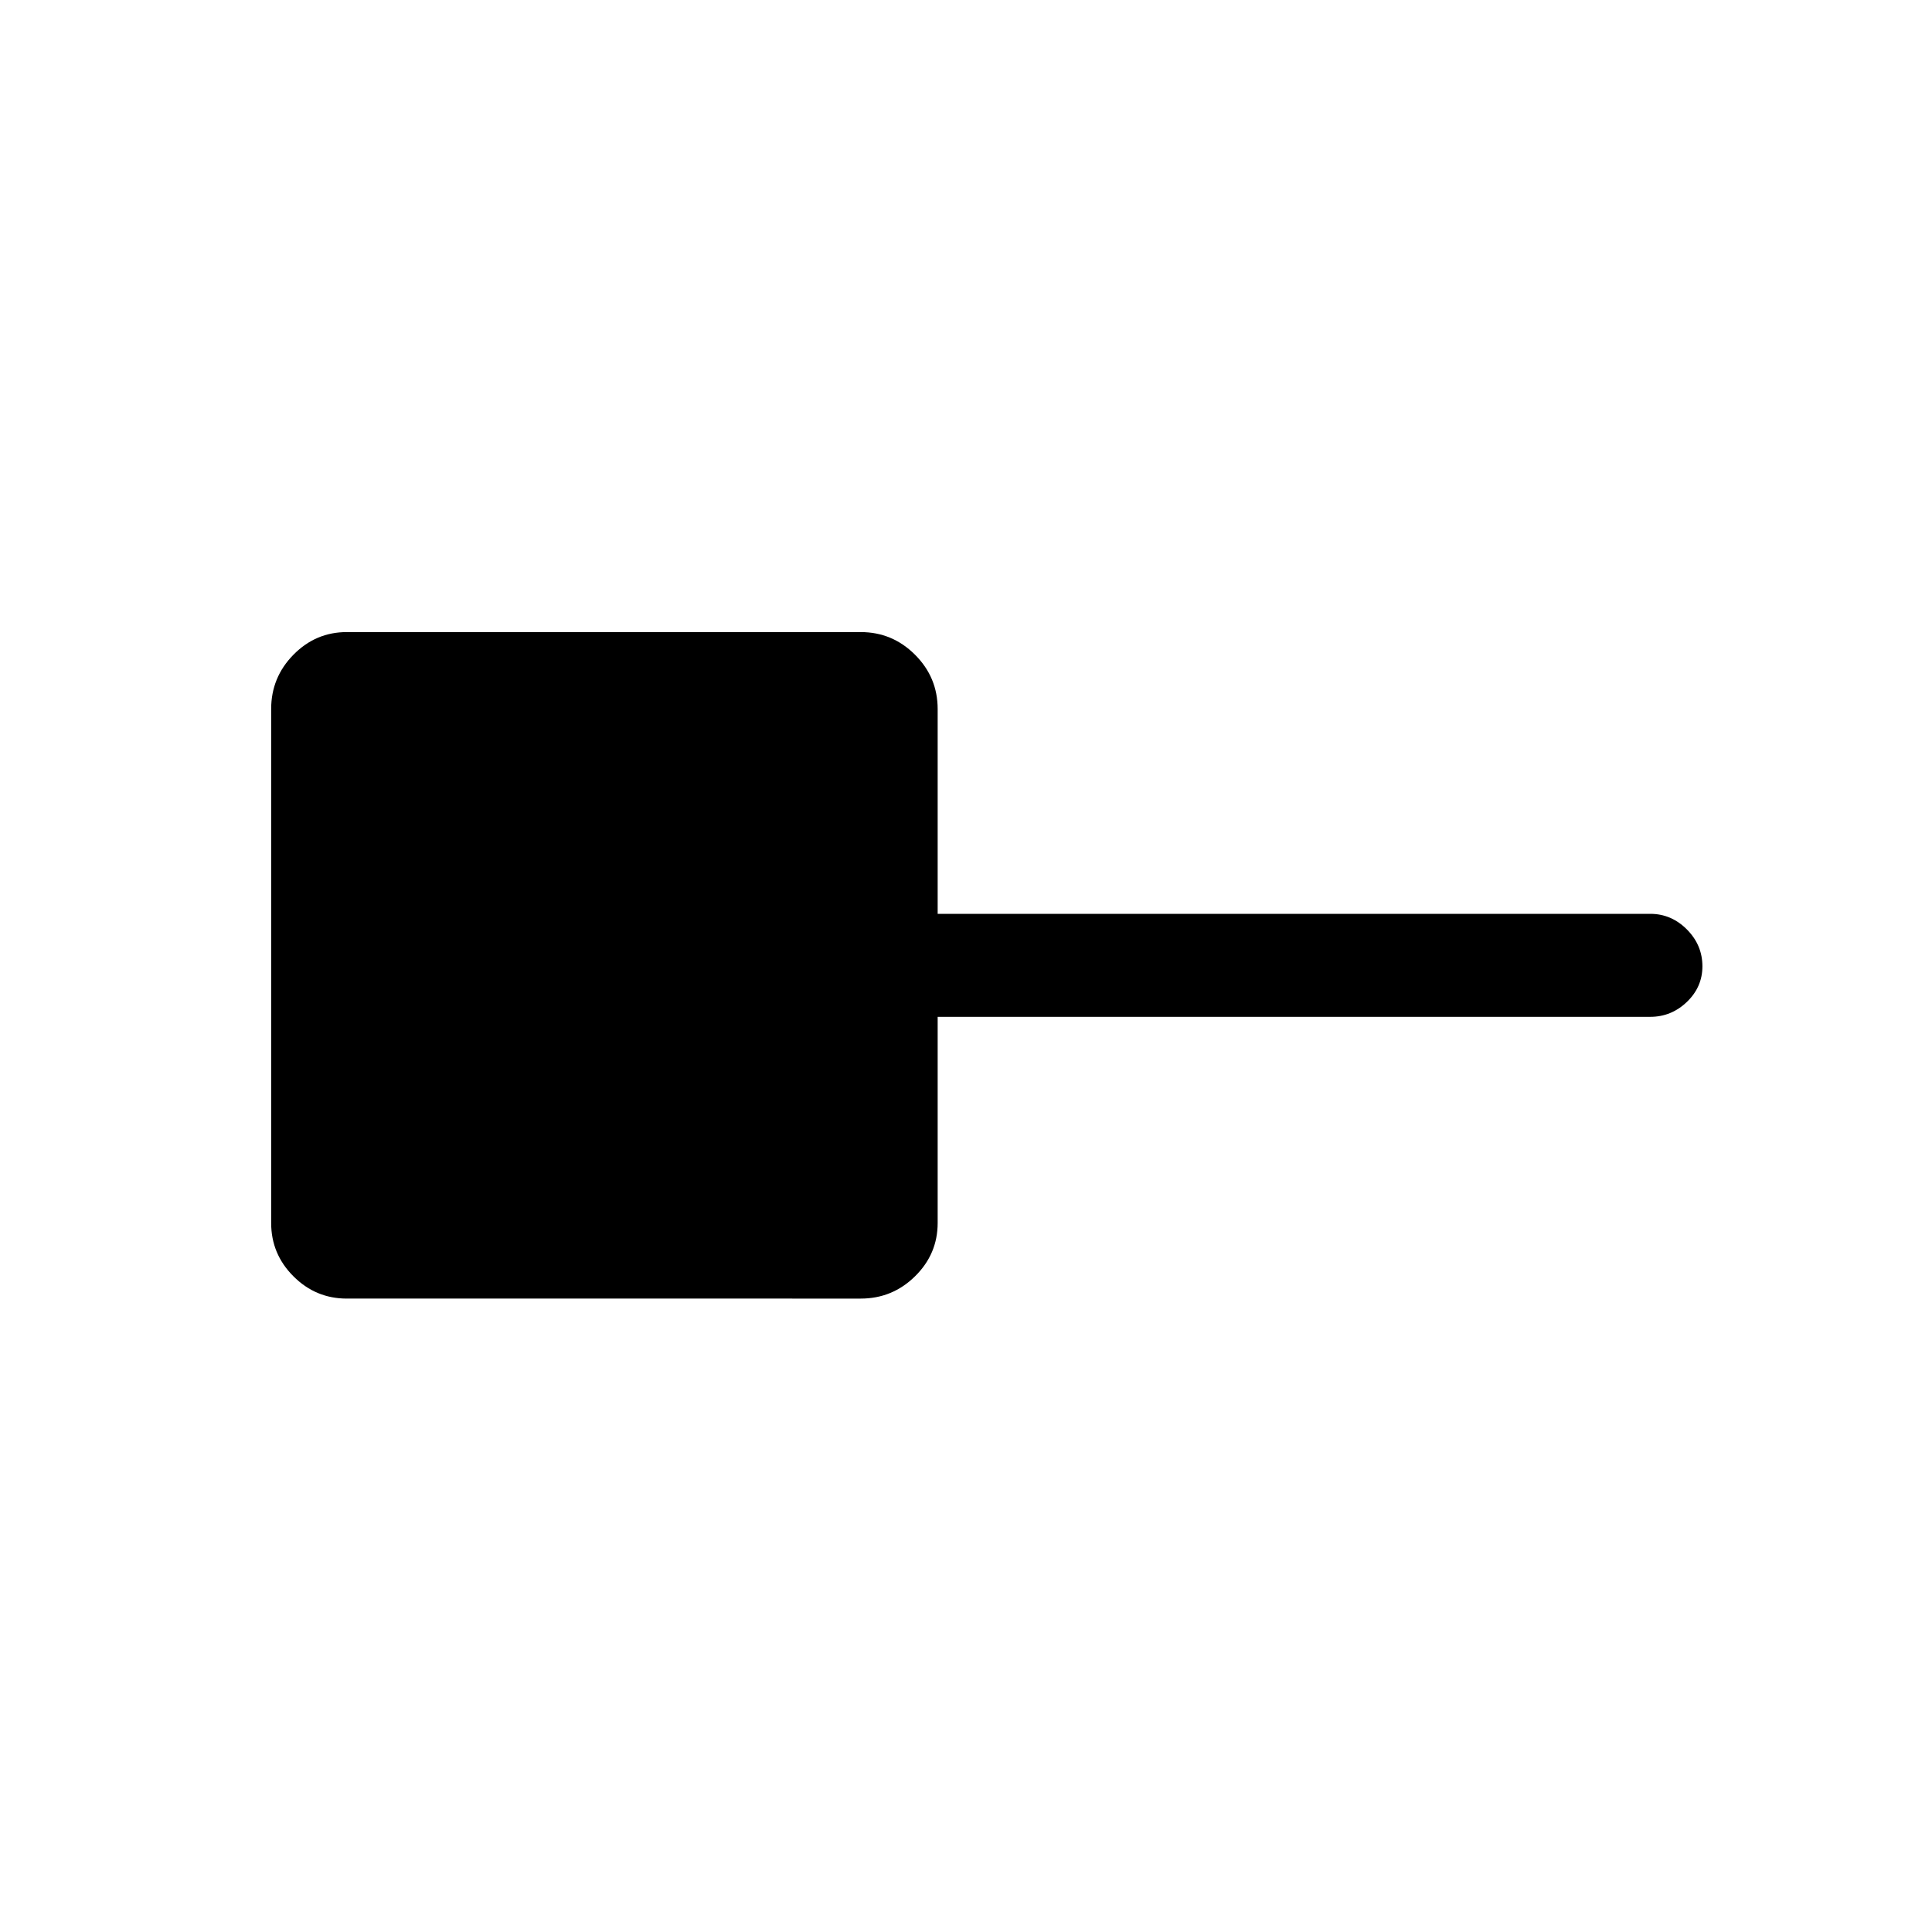 <svg xmlns="http://www.w3.org/2000/svg" height="40" viewBox="0 -960 960 960" width="40"><path d="M172.31-314.74q-15.44 0-26.5-11.07-11.07-11.06-11.07-26.5v-255.38q0-15.73 11.07-26.98 11.06-11.25 26.5-11.25h255.38q15.73 0 26.98 11.25t11.25 26.98v101.77H820q10.49 0 18.21 7.76 7.71 7.76 7.71 18.31 0 10.28-7.71 17.69-7.72 7.42-18.21 7.42H465.92v102.43q0 15.44-11.25 26.5-11.25 11.07-26.98 11.07H172.31Z"/></svg>